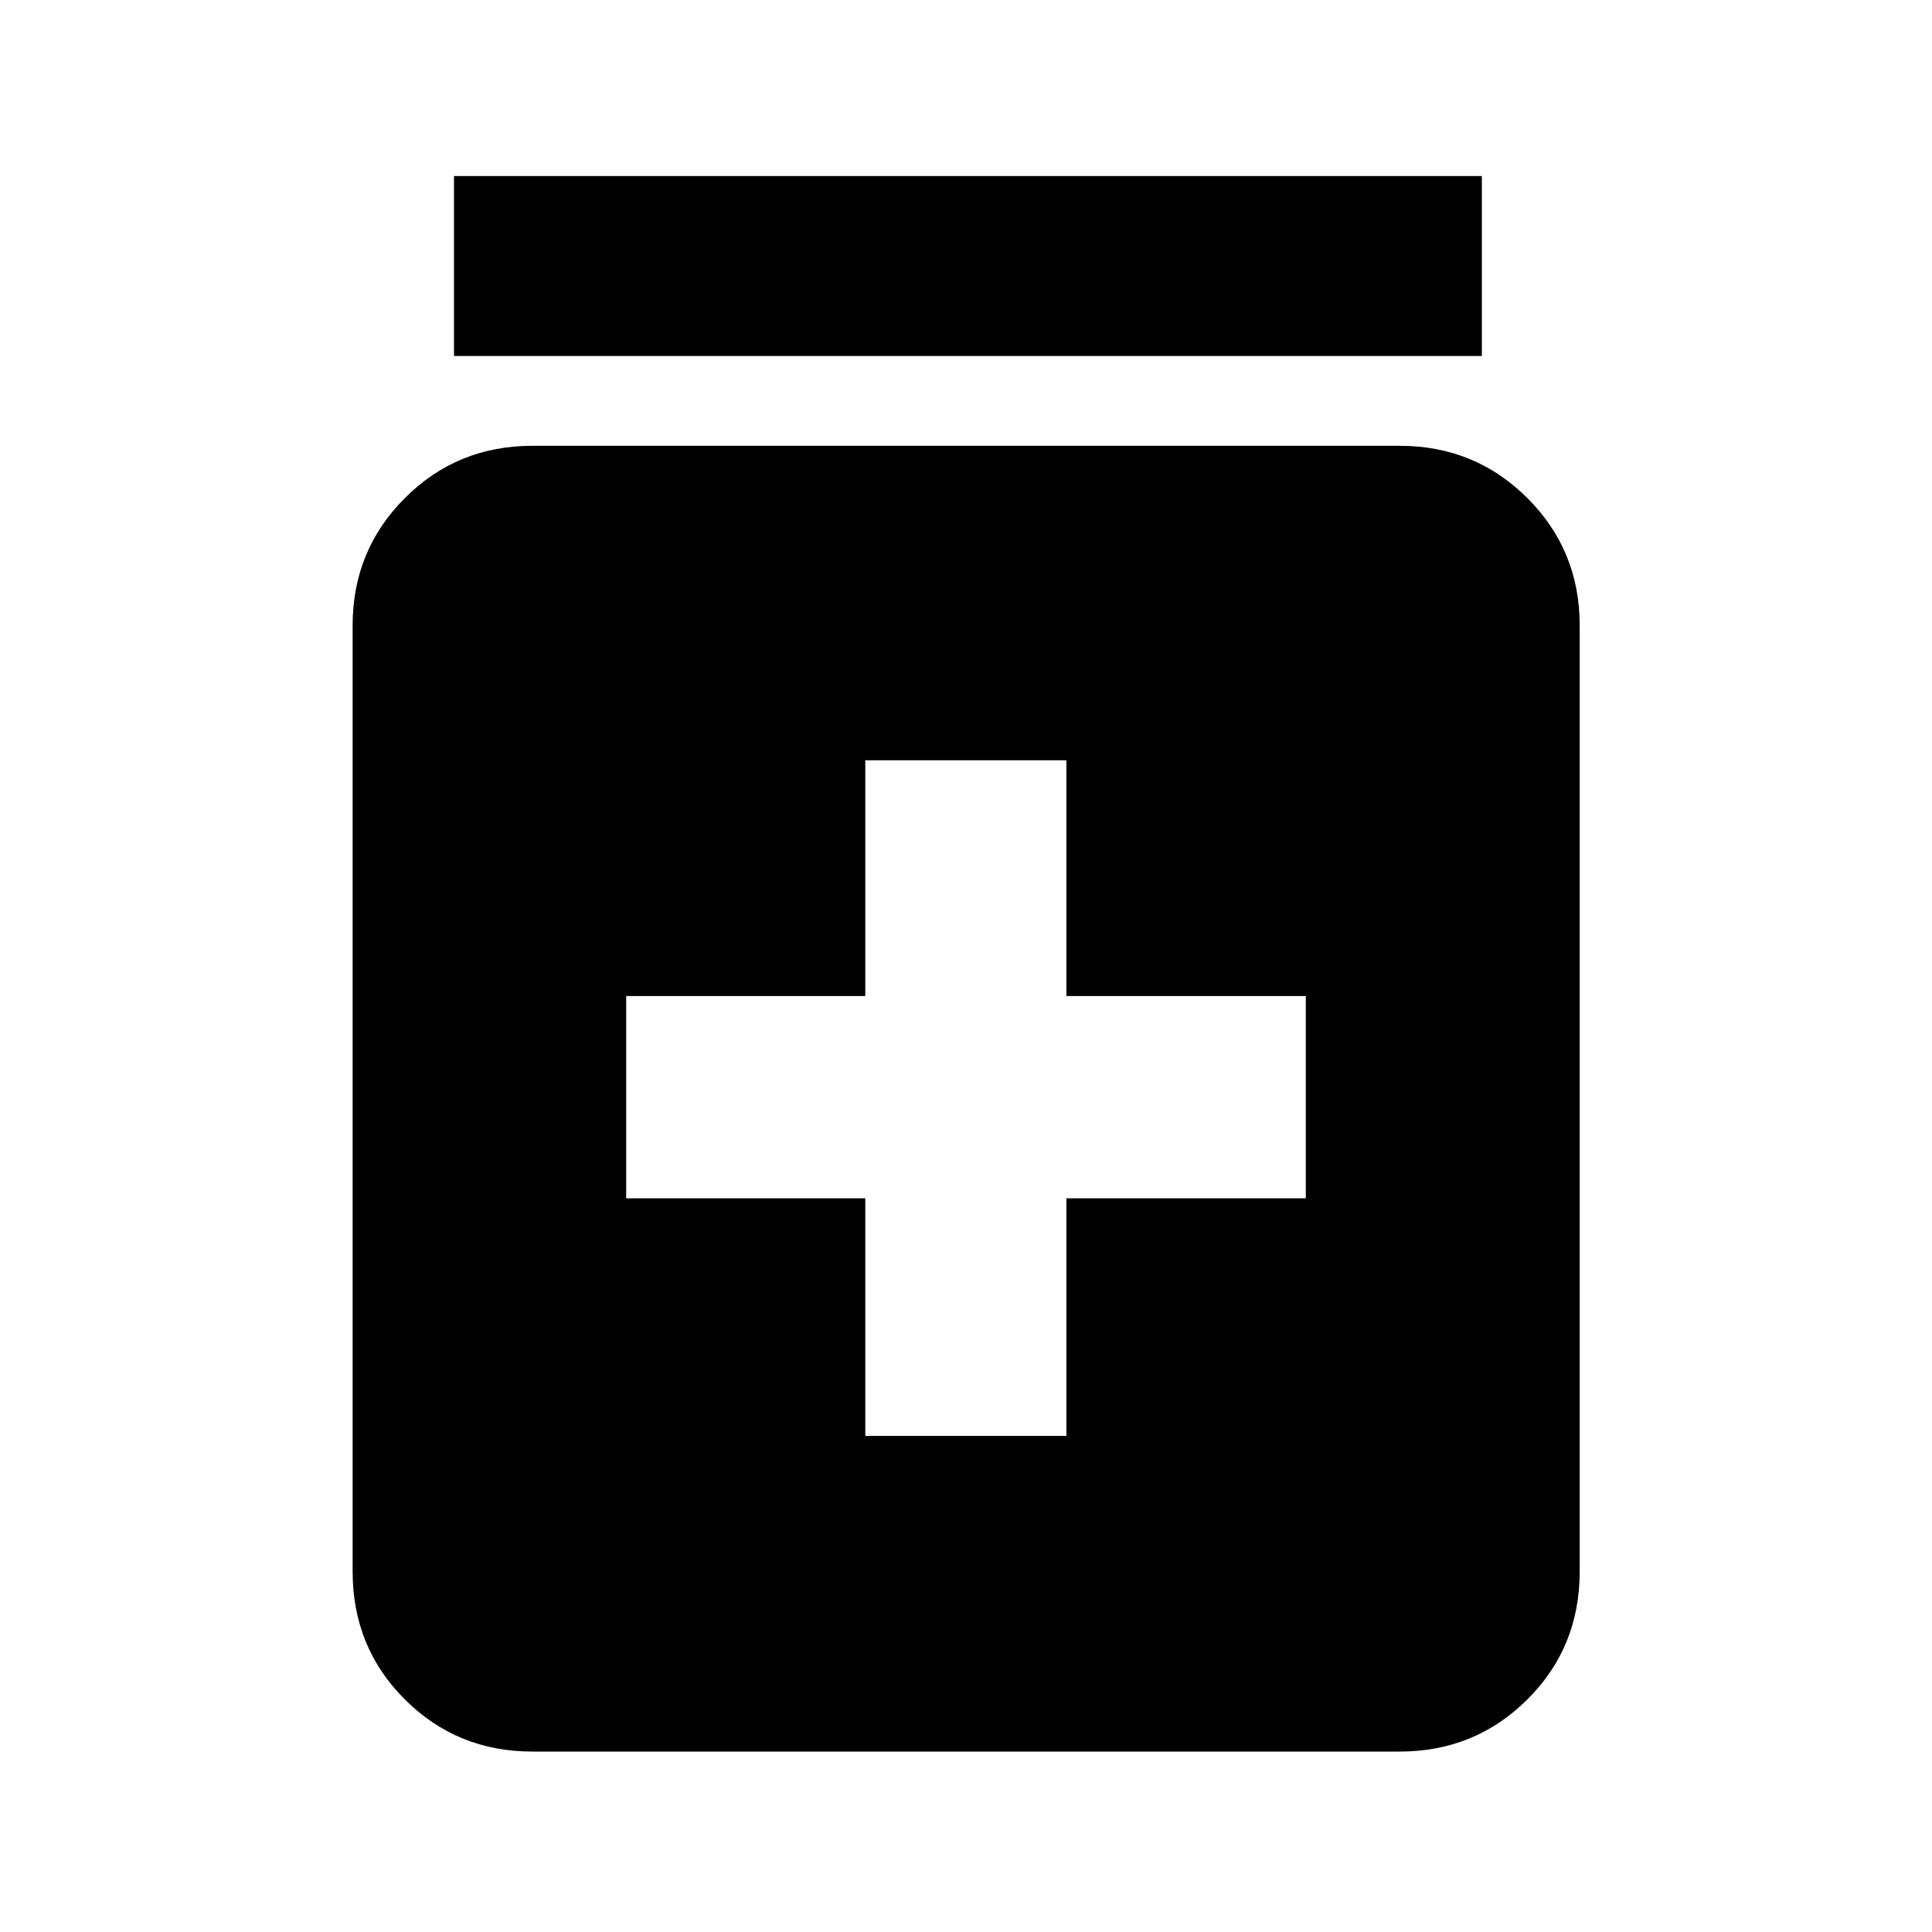 <svg xmlns="http://www.w3.org/2000/svg" height="40" viewBox="0 -960 960 960" width="40"><path d="M429.96-246.49h99.92v-118.07h118.97v-100.51H529.88v-117.16h-99.92v117.16H311.15v100.51h118.81v118.07ZM264.48-89.66q-37.34 0-63.3-25.89-25.96-25.89-25.96-63.53v-470.14q0-37.33 25.96-63.3 25.96-25.96 63.3-25.96h431.04q37.4 0 63.41 25.96 26.01 25.97 26.01 63.3v470.14q0 37.64-26.01 63.53t-63.41 25.89H264.48Zm-38.89-693.45v-89.42h510.74v89.42H225.59Z"/></svg>